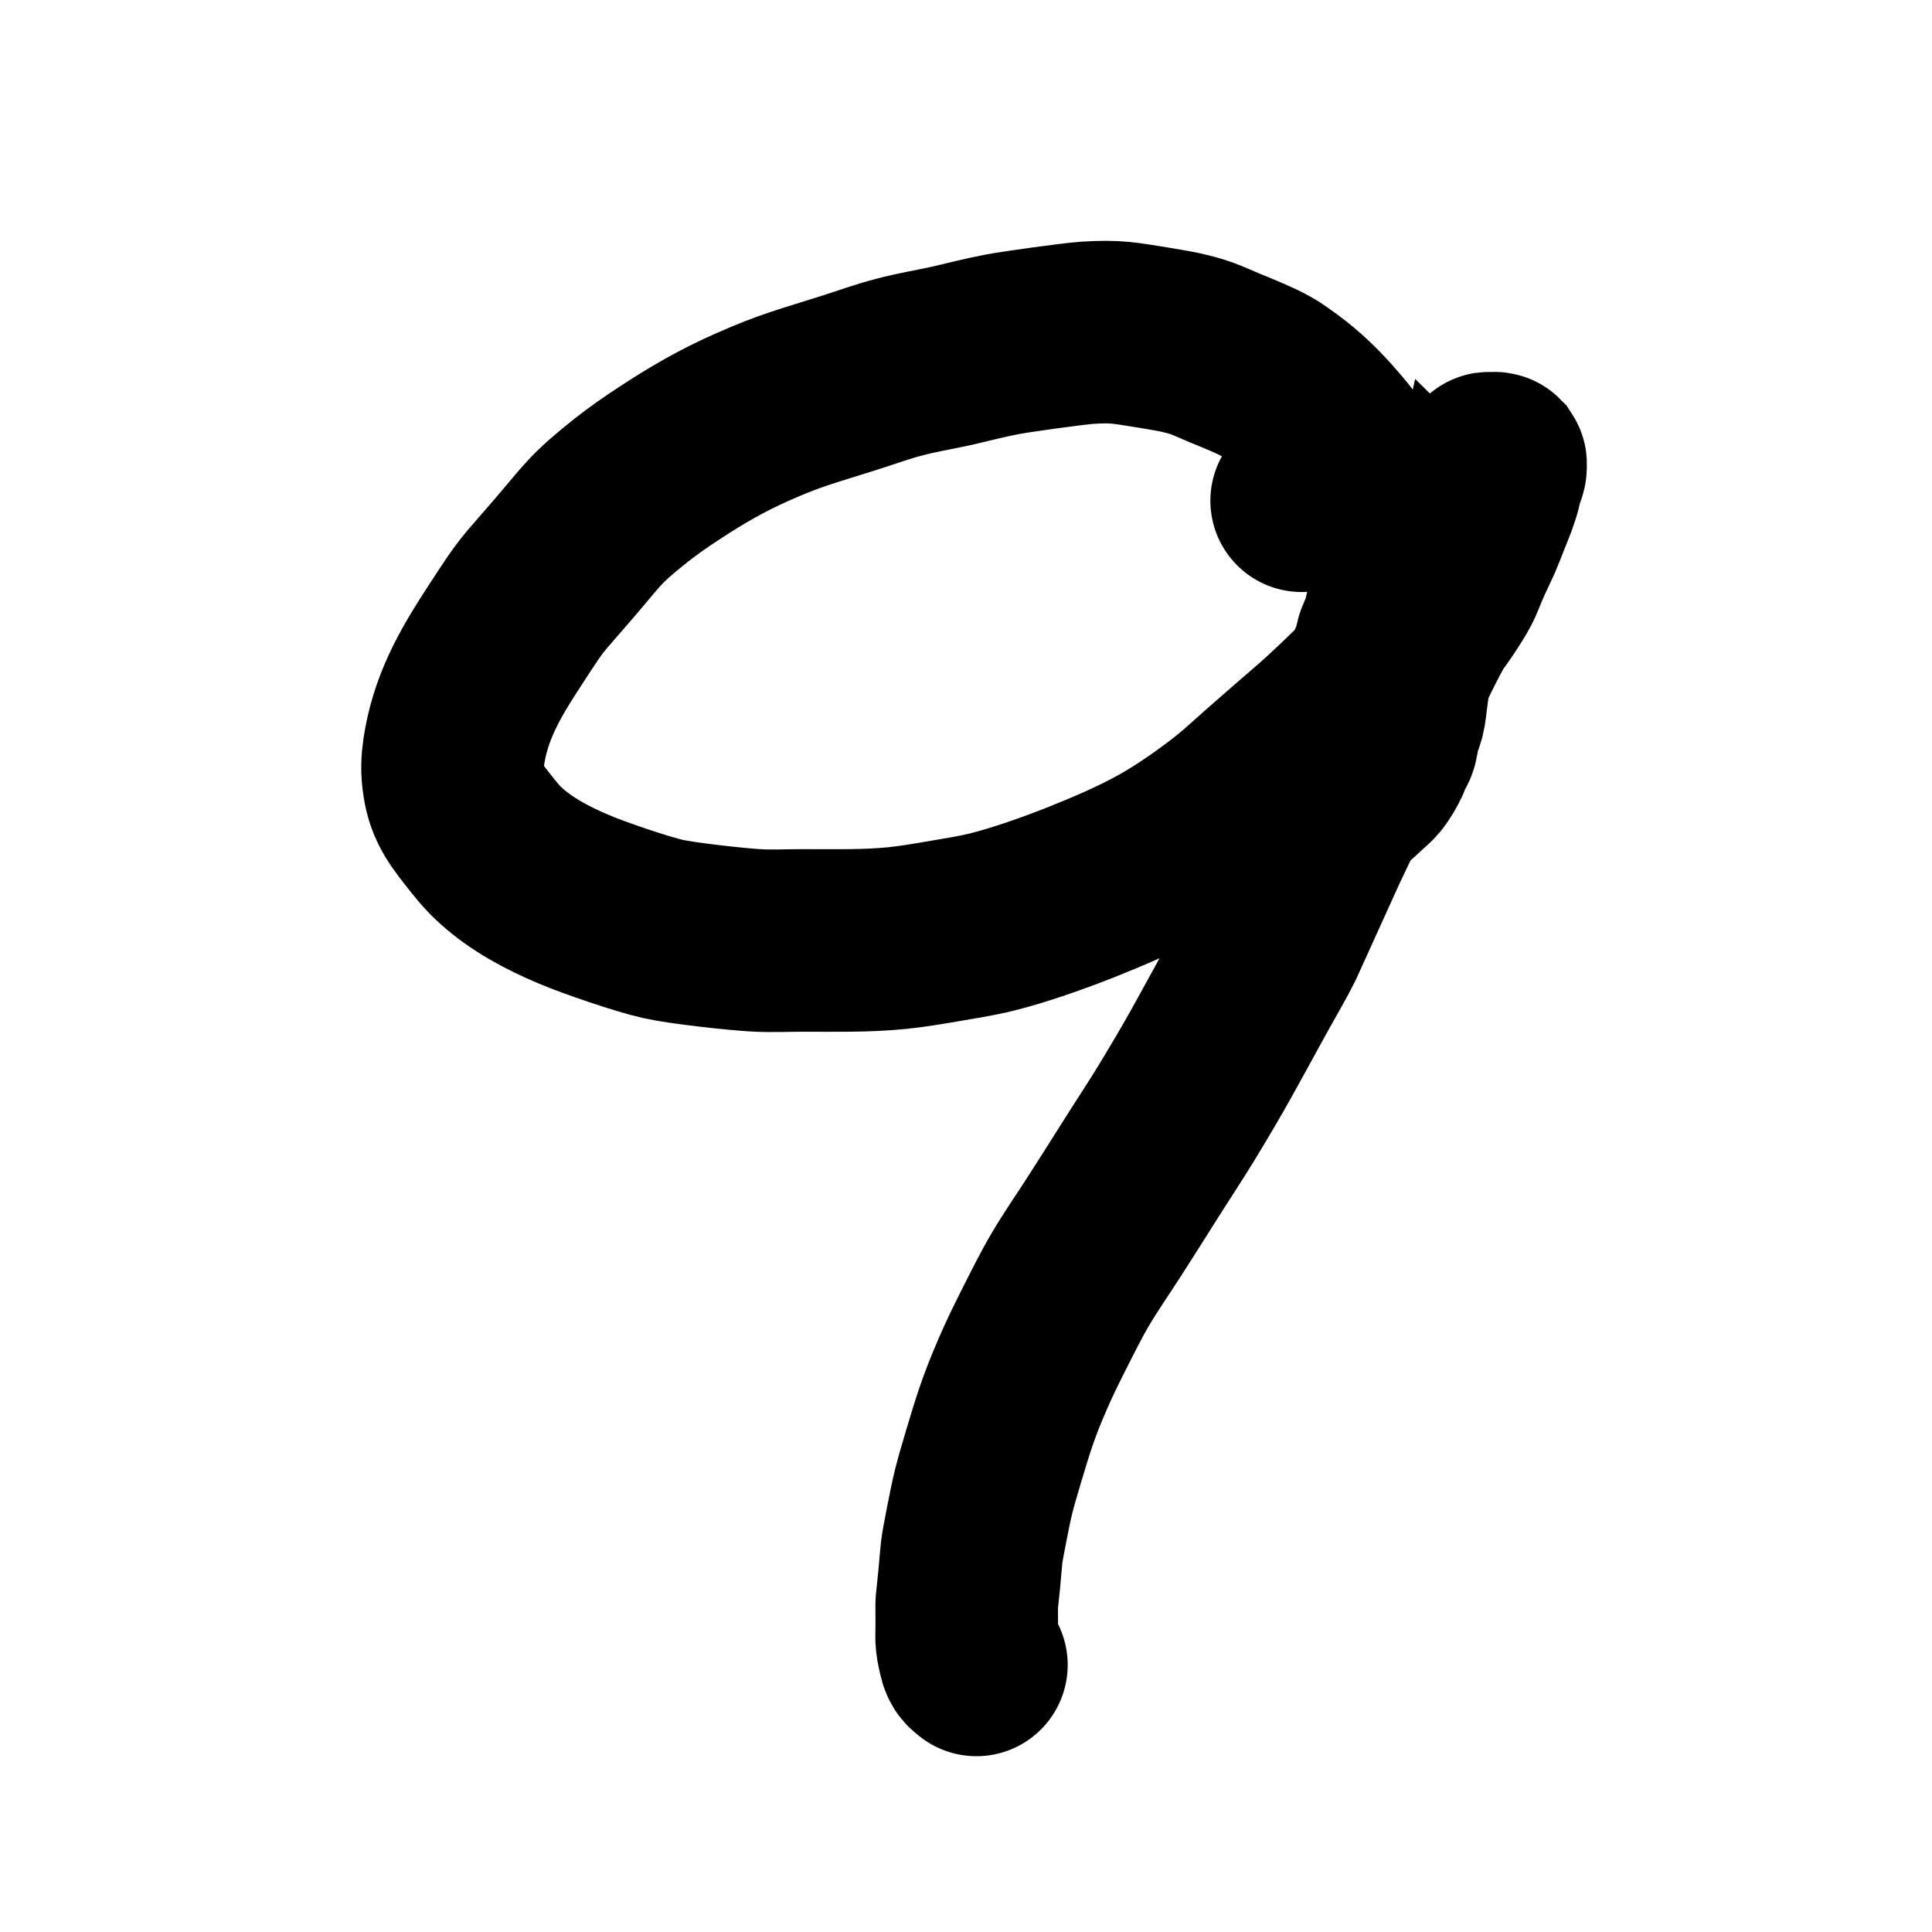 <?xml version="1.0" encoding="UTF-8" standalone="no"?>
<!-- Created with Inkscape (http://www.inkscape.org/) -->

<svg
   xmlns:dc="http://purl.org/dc/elements/1.1/"
   xmlns:cc="http://creativecommons.org/ns#"
   xmlns:rdf="http://www.w3.org/1999/02/22-rdf-syntax-ns#"
   xmlns:svg="http://www.w3.org/2000/svg"
   xmlns="http://www.w3.org/2000/svg"
   xmlns:sodipodi="http://sodipodi.sourceforge.net/DTD/sodipodi-0.dtd"
   xmlns:inkscape="http://www.inkscape.org/namespaces/inkscape"
   width="28"
   height="28"
   viewBox="0 0 7.408 7.408"
   version="1.1"
   id="svg8"
   inkscape:version="0.92.2 (5c3e80d, 2017-08-06)"
   sodipodi:docname="9.svg">
  <defs
     id="defs2" />
  <sodipodi:namedview
     id="base"
     pagecolor="#ffffff"
     bordercolor="#666666"
     borderopacity="1.0"
     inkscape:pageopacity="0.0"
     inkscape:pageshadow="2"
     inkscape:zoom="22.4"
     inkscape:cx="-1.6404432"
     inkscape:cy="17.67183"
     inkscape:document-units="mm"
     inkscape:current-layer="layer1"
     showgrid="false"
     units="px"
     showguides="true"
     inkscape:guide-bbox="true"
     inkscape:window-width="1853"
     inkscape:window-height="1025"
     inkscape:window-x="67"
     inkscape:window-y="27"
     inkscape:window-maximized="1">
    <sodipodi:guide
       position="2.41,1.028"
       orientation="0,1"
       id="guide10"
       inkscape:locked="false" />
    <sodipodi:guide
       position="4.04,0.721"
       orientation="0,1"
       id="guide30"
       inkscape:locked="false" />
  </sodipodi:namedview>
  <g
     inkscape:label="Layer 1"
     inkscape:groupmode="layer"
     id="layer1"
     transform="translate(0,-289.592)">
    <path
       style="fill:none;stroke:#000000;stroke-width:0.7;stroke-linecap:round;stroke-linejoin:miter;stroke-miterlimit:4;stroke-dasharray:none;stroke-opacity:1"
       d="m 4.991,291.512 c 0.04,-0.011 0.079,-0.009 0.12,-0.009 0.012,0 0.025,0 0.037,0 0.009,0 0.019,-0.002 0.028,0 0.01,0.002 0.019,0.006 0.028,0.009 0.009,0.003 0.019,0.004 0.028,0.009 0.007,0.004 0.012,0.013 0.019,0.018 0.006,0.004 0.013,0.005 0.019,0.009 0.007,0.005 0.012,0.013 0.019,0.018 0.006,0.004 0.013,0.005 0.019,0.009 0.007,0.005 0.012,0.013 0.019,0.018 0.011,0.008 0.026,0.01 0.037,0.018 0.004,0.002 0.026,0.023 0.028,0.026 0.001,0.003 -9.715e-4,0.006 0,0.009 0.002,0.006 0.008,0.011 0.009,0.018 0.002,0.006 0,0.043 0,0.053 0,0.009 0,0.018 0,0.026 0,0.009 0.002,0.018 0,0.026 -0.002,0.009 -0.007,0.017 -0.009,0.026 -0.031,0.102 0.018,-0.05 -0.019,0.088 -0.005,0.018 -0.014,0.035 -0.019,0.053 -0.005,0.017 -0.006,0.035 -0.009,0.053 -0.009,0.021 -0.02,0.04 -0.028,0.061 -0.005,0.014 -0.005,0.029 -0.009,0.044 -0.005,0.015 -0.013,0.029 -0.019,0.044 -0.004,0.011 -0.004,0.024 -0.009,0.035 -0.004,0.01 -0.014,0.017 -0.019,0.026 -0.005,0.011 -0.004,0.024 -0.009,0.035 -0.004,0.01 -0.013,0.017 -0.019,0.026 -0.01,0.015 -0.019,0.029 -0.028,0.044 -0.063,0.11 0.009,-0.008 -0.056,0.114 -0.011,0.021 -0.026,0.04 -0.037,0.061 -0.037,0.07 -0.023,0.046 -0.037,0.114 -0.002,0.012 -0.007,0.023 -0.009,0.035 -0.001,0.006 0,0.012 0,0.018 0,0.006 -0.003,0.012 0,0.018 0.001,0.003 0.007,-0.002 0.009,0 0.002,0.002 0.003,0.009 0,0.009 -0.003,0 -0.002,-0.006 0,-0.009 0.004,-0.004 0.013,0.003 0.019,0 0.047,-0.022 -0.042,0.004 0.028,-0.009 0.04,-0.008 0.065,-0.035 0.093,-0.061 0.012,-0.012 0.026,-0.022 0.037,-0.035 0.014,-0.017 0.028,-0.042 0.037,-0.061 0.004,-0.008 0.005,-0.018 0.009,-0.026 0.005,-0.012 0.015,-0.022 0.019,-0.035 0.005,-0.017 0.005,-0.035 0.009,-0.053 0.005,-0.018 0.014,-0.035 0.019,-0.053 0.005,-0.02 0.006,-0.041 0.009,-0.061 0.003,-0.021 0.017,-0.131 0.019,-0.149 0.002,-0.026 -0.002,-0.053 0,-0.079 0.002,-0.026 0.008,-0.052 0.009,-0.079 0.004,-0.064 -9.323e-4,-0.077 -0.009,-0.14 -0.003,-0.023 -0.005,-0.047 -0.009,-0.07 -0.012,-0.063 -0.022,-0.08 -0.046,-0.14 -0.009,-0.023 -0.017,-0.048 -0.028,-0.07 -0.03,-0.061 -0.057,-0.092 -0.093,-0.149 -0.016,-0.026 -0.029,-0.054 -0.046,-0.079 -0.017,-0.025 -0.036,-0.047 -0.056,-0.07 -0.052,-0.061 -0.11,-0.118 -0.176,-0.166 -0.021,-0.015 -0.042,-0.031 -0.065,-0.044 -0.036,-0.021 -0.12,-0.055 -0.157,-0.07 -0.078,-0.033 -0.091,-0.042 -0.176,-0.061 -0.034,-0.007 -0.068,-0.012 -0.102,-0.018 -0.108,-0.017 -0.138,-0.025 -0.25,-0.018 -0.057,0.004 -0.278,0.035 -0.324,0.044 -0.065,0.012 -0.129,0.029 -0.194,0.044 -0.068,0.015 -0.137,0.026 -0.204,0.044 -0.066,0.017 -0.13,0.041 -0.194,0.061 -0.16,0.051 -0.219,0.064 -0.37,0.131 -0.115,0.051 -0.21,0.106 -0.315,0.175 -0.051,0.033 -0.101,0.068 -0.148,0.105 -0.141,0.112 -0.144,0.129 -0.259,0.263 -0.133,0.155 -0.112,0.12 -0.222,0.289 -0.089,0.136 -0.164,0.261 -0.194,0.421 -0.007,0.037 -0.012,0.076 -0.009,0.114 0.008,0.095 0.034,0.135 0.093,0.21 0.029,0.037 0.058,0.074 0.093,0.105 0.08,0.072 0.178,0.124 0.278,0.166 0.074,0.032 0.265,0.097 0.342,0.114 0.075,0.017 0.286,0.04 0.361,0.044 0.059,0.003 0.117,0 0.176,0 0.119,0 0.242,0.003 0.361,-0.009 0.059,-0.006 0.117,-0.016 0.176,-0.026 0.062,-0.011 0.124,-0.02 0.185,-0.035 0.106,-0.026 0.241,-0.074 0.342,-0.114 0.108,-0.043 0.223,-0.092 0.324,-0.149 0.087,-0.049 0.191,-0.122 0.268,-0.184 0.042,-0.034 0.08,-0.07 0.12,-0.105 0.04,-0.035 0.08,-0.07 0.12,-0.105 0.04,-0.035 0.081,-0.069 0.12,-0.105 0.071,-0.065 0.148,-0.14 0.213,-0.21 0.029,-0.031 0.056,-0.064 0.083,-0.096 0.06,-0.07 0.081,-0.092 0.13,-0.166 0.056,-0.087 0.041,-0.071 0.083,-0.166 0.012,-0.026 0.025,-0.052 0.037,-0.079 0.01,-0.023 0.019,-0.047 0.028,-0.07 0.009,-0.023 0.019,-0.046 0.028,-0.07 0.026,-0.074 0.011,-0.04 0.028,-0.096 0.003,-0.009 0.007,-0.017 0.009,-0.026 7.462e-4,-0.003 0,-0.006 0,-0.009 0,-0.003 0.002,-0.006 0,-0.009 -0.002,-0.002 -0.006,0 -0.009,0 -0.003,0 -0.006,0 -0.009,0 -0.003,0 -0.007,-0.002 -0.009,0 -4.53e-5,4e-5 7.13e-5,0.026 0,0.026 -0.002,0.009 -0.006,0.017 -0.009,0.026 -0.006,0.02 -0.012,0.041 -0.019,0.061 -0.032,0.098 -0.07,0.194 -0.111,0.289 -0.08,0.185 -0.03,0.065 -0.13,0.254 -0.026,0.049 -0.049,0.099 -0.074,0.149 -0.025,0.05 -0.049,0.099 -0.074,0.149 -0.028,0.056 -0.057,0.11 -0.083,0.166 -0.026,0.055 -0.049,0.111 -0.074,0.166 -0.027,0.059 -0.056,0.117 -0.083,0.175 -1.267e-4,2.7e-4 -0.167,0.368 -0.167,0.368 -0.034,0.068 -0.074,0.134 -0.111,0.202 -0.108,0.196 -0.14,0.26 -0.259,0.456 -0.045,0.074 -0.093,0.146 -0.139,0.219 -0.046,0.073 -0.092,0.146 -0.139,0.219 -0.043,0.067 -0.089,0.133 -0.13,0.202 -0.037,0.063 -0.069,0.128 -0.102,0.193 -0.029,0.058 -0.058,0.116 -0.083,0.175 -0.053,0.122 -0.074,0.191 -0.111,0.315 -0.036,0.121 -0.041,0.14 -0.065,0.263 -0.024,0.124 -0.016,0.086 -0.028,0.21 -0.012,0.125 -0.009,0.048 -0.009,0.166 0,0.058 -0.004,0.059 0.009,0.114 0.002,0.009 0.004,0.018 0.009,0.026 0.004,0.007 0.012,0.012 0.019,0.018"
       id="path66"
       inkscape:connector-curvature="0" />
  </g>
</svg>
